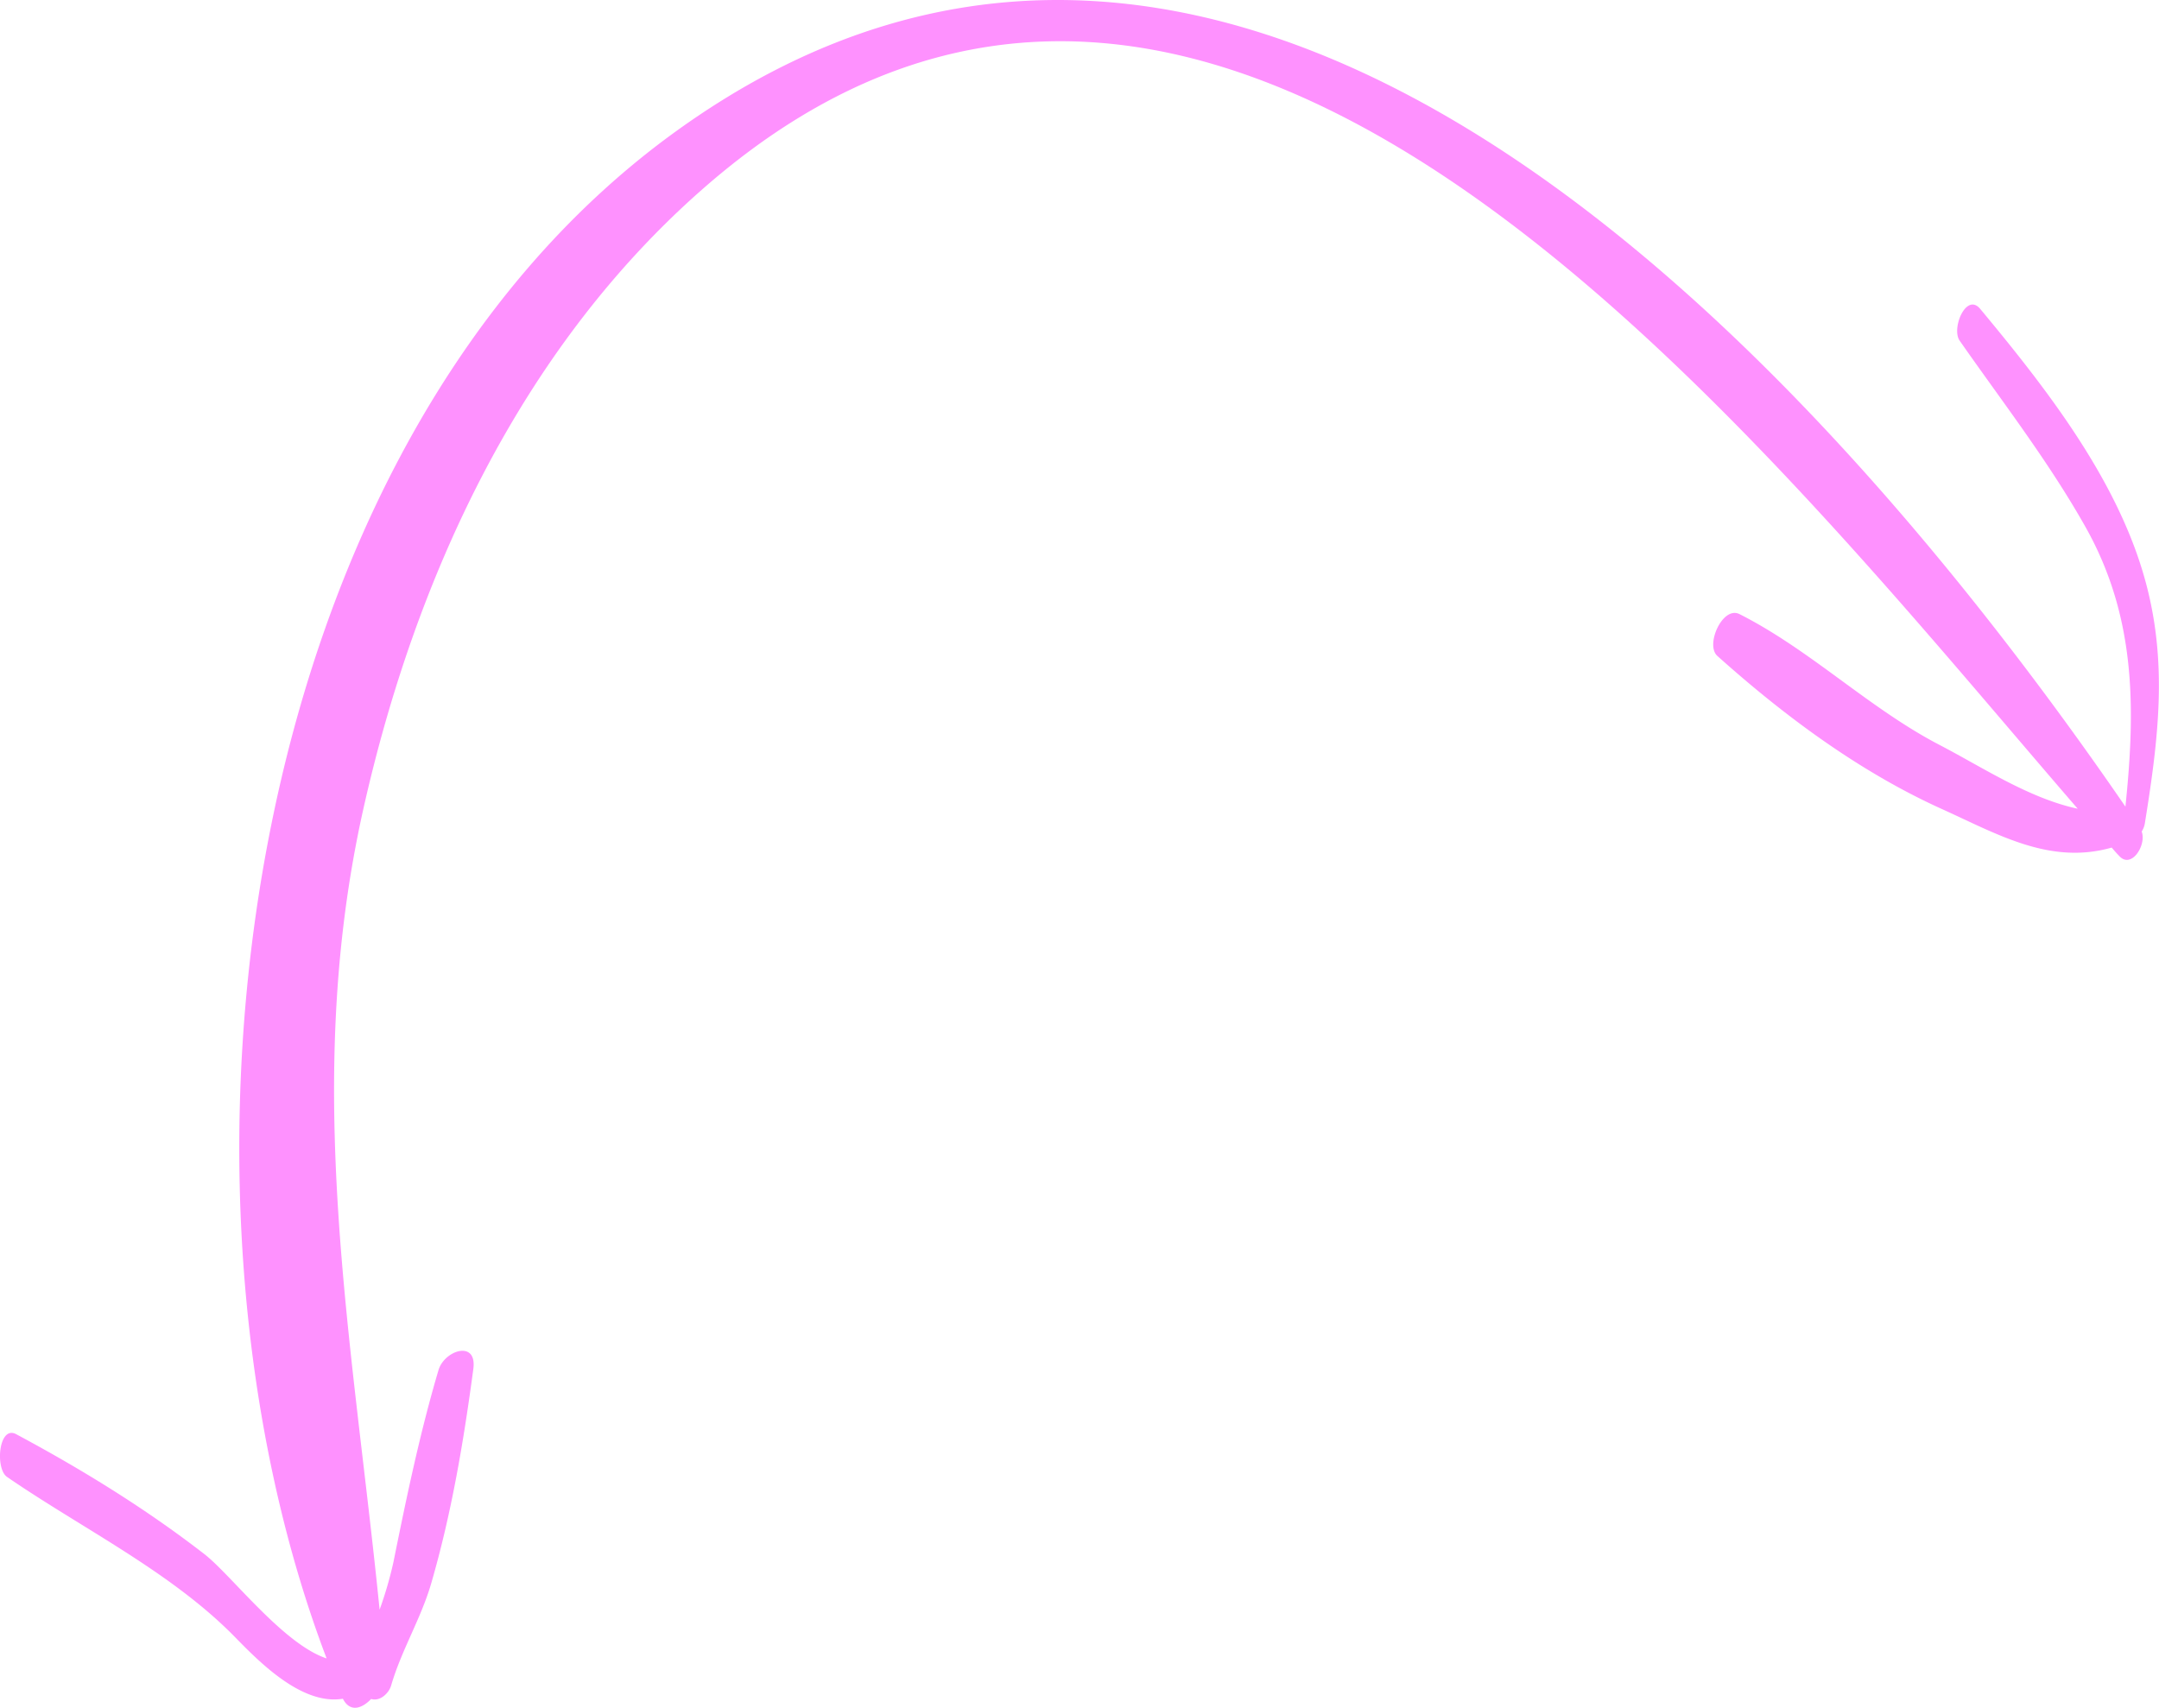 <svg xmlns="http://www.w3.org/2000/svg" width="1022.6" height="809" viewBox="0 0 1022.6 809">
  <title>arrow67_10268938</title>
  <g id="Layer_2" data-name="Layer 2">
    <g id="Layer_1-2" data-name="Layer 1">
      <path id="arrow67_10268938" d="M1012.1,262.3c-15.1-42.7-45.6-81.6-74.2-116-6.6-7.9-13.8,9.3-9.7,15.1,20.3,29.1,41.9,56.9,59.4,87.9,24.2,42.8,23.9,86.2,19.1,132.8C861.8,171.3,588.9-132.1,319.9,62.4,112.9,212,69,560.1,154.7,785.6c-20.6-6.8-45.3-39.7-58-49.5-27.9-21.6-58-40.1-89-56.7-8.3-4.5-10.1,16.2-4.4,20.2,35.6,24.5,78.2,45.2,108.4,76.3,12.3,12.6,31.8,31.9,50.7,28.8,3.4,6.6,9,4.7,13.4.1,4.1,1.3,8.4-2.6,9.5-6.5,4.8-16.5,14-31.4,18.9-48.1,9.7-33.4,15.4-67.4,20-101.8,1.8-13.8-13.7-8.8-16.5.6-8.9,30.1-15.2,60.5-21.4,91.2a182.2,182.2,0,0,1-6.5,22.3c-12.9-128.6-36.9-248.9-7.7-379.3,24.7-110.1,74.6-217.9,160.3-293.3C577.4-125.9,832,207.3,984.1,383.1c-23.2-5-45-19.6-65.4-30.2-33.6-17.5-61-44.9-94.8-62-8-4-16.3,14.6-10.5,19.8,31.8,28.5,67.5,55,106.5,72.6,26.5,12,51.1,26.5,80.3,18.2,1.1,1.3,2.3,2.7,3.5,3.9,5.7,6.5,13.1-5,10.7-11.5a10.2,10.2,0,0,0,1.5-3.9C1023.2,344.7,1027.6,306.1,1012.1,262.3Z" fill="#fe91fe"/>
    </g>
  </g>
</svg>
